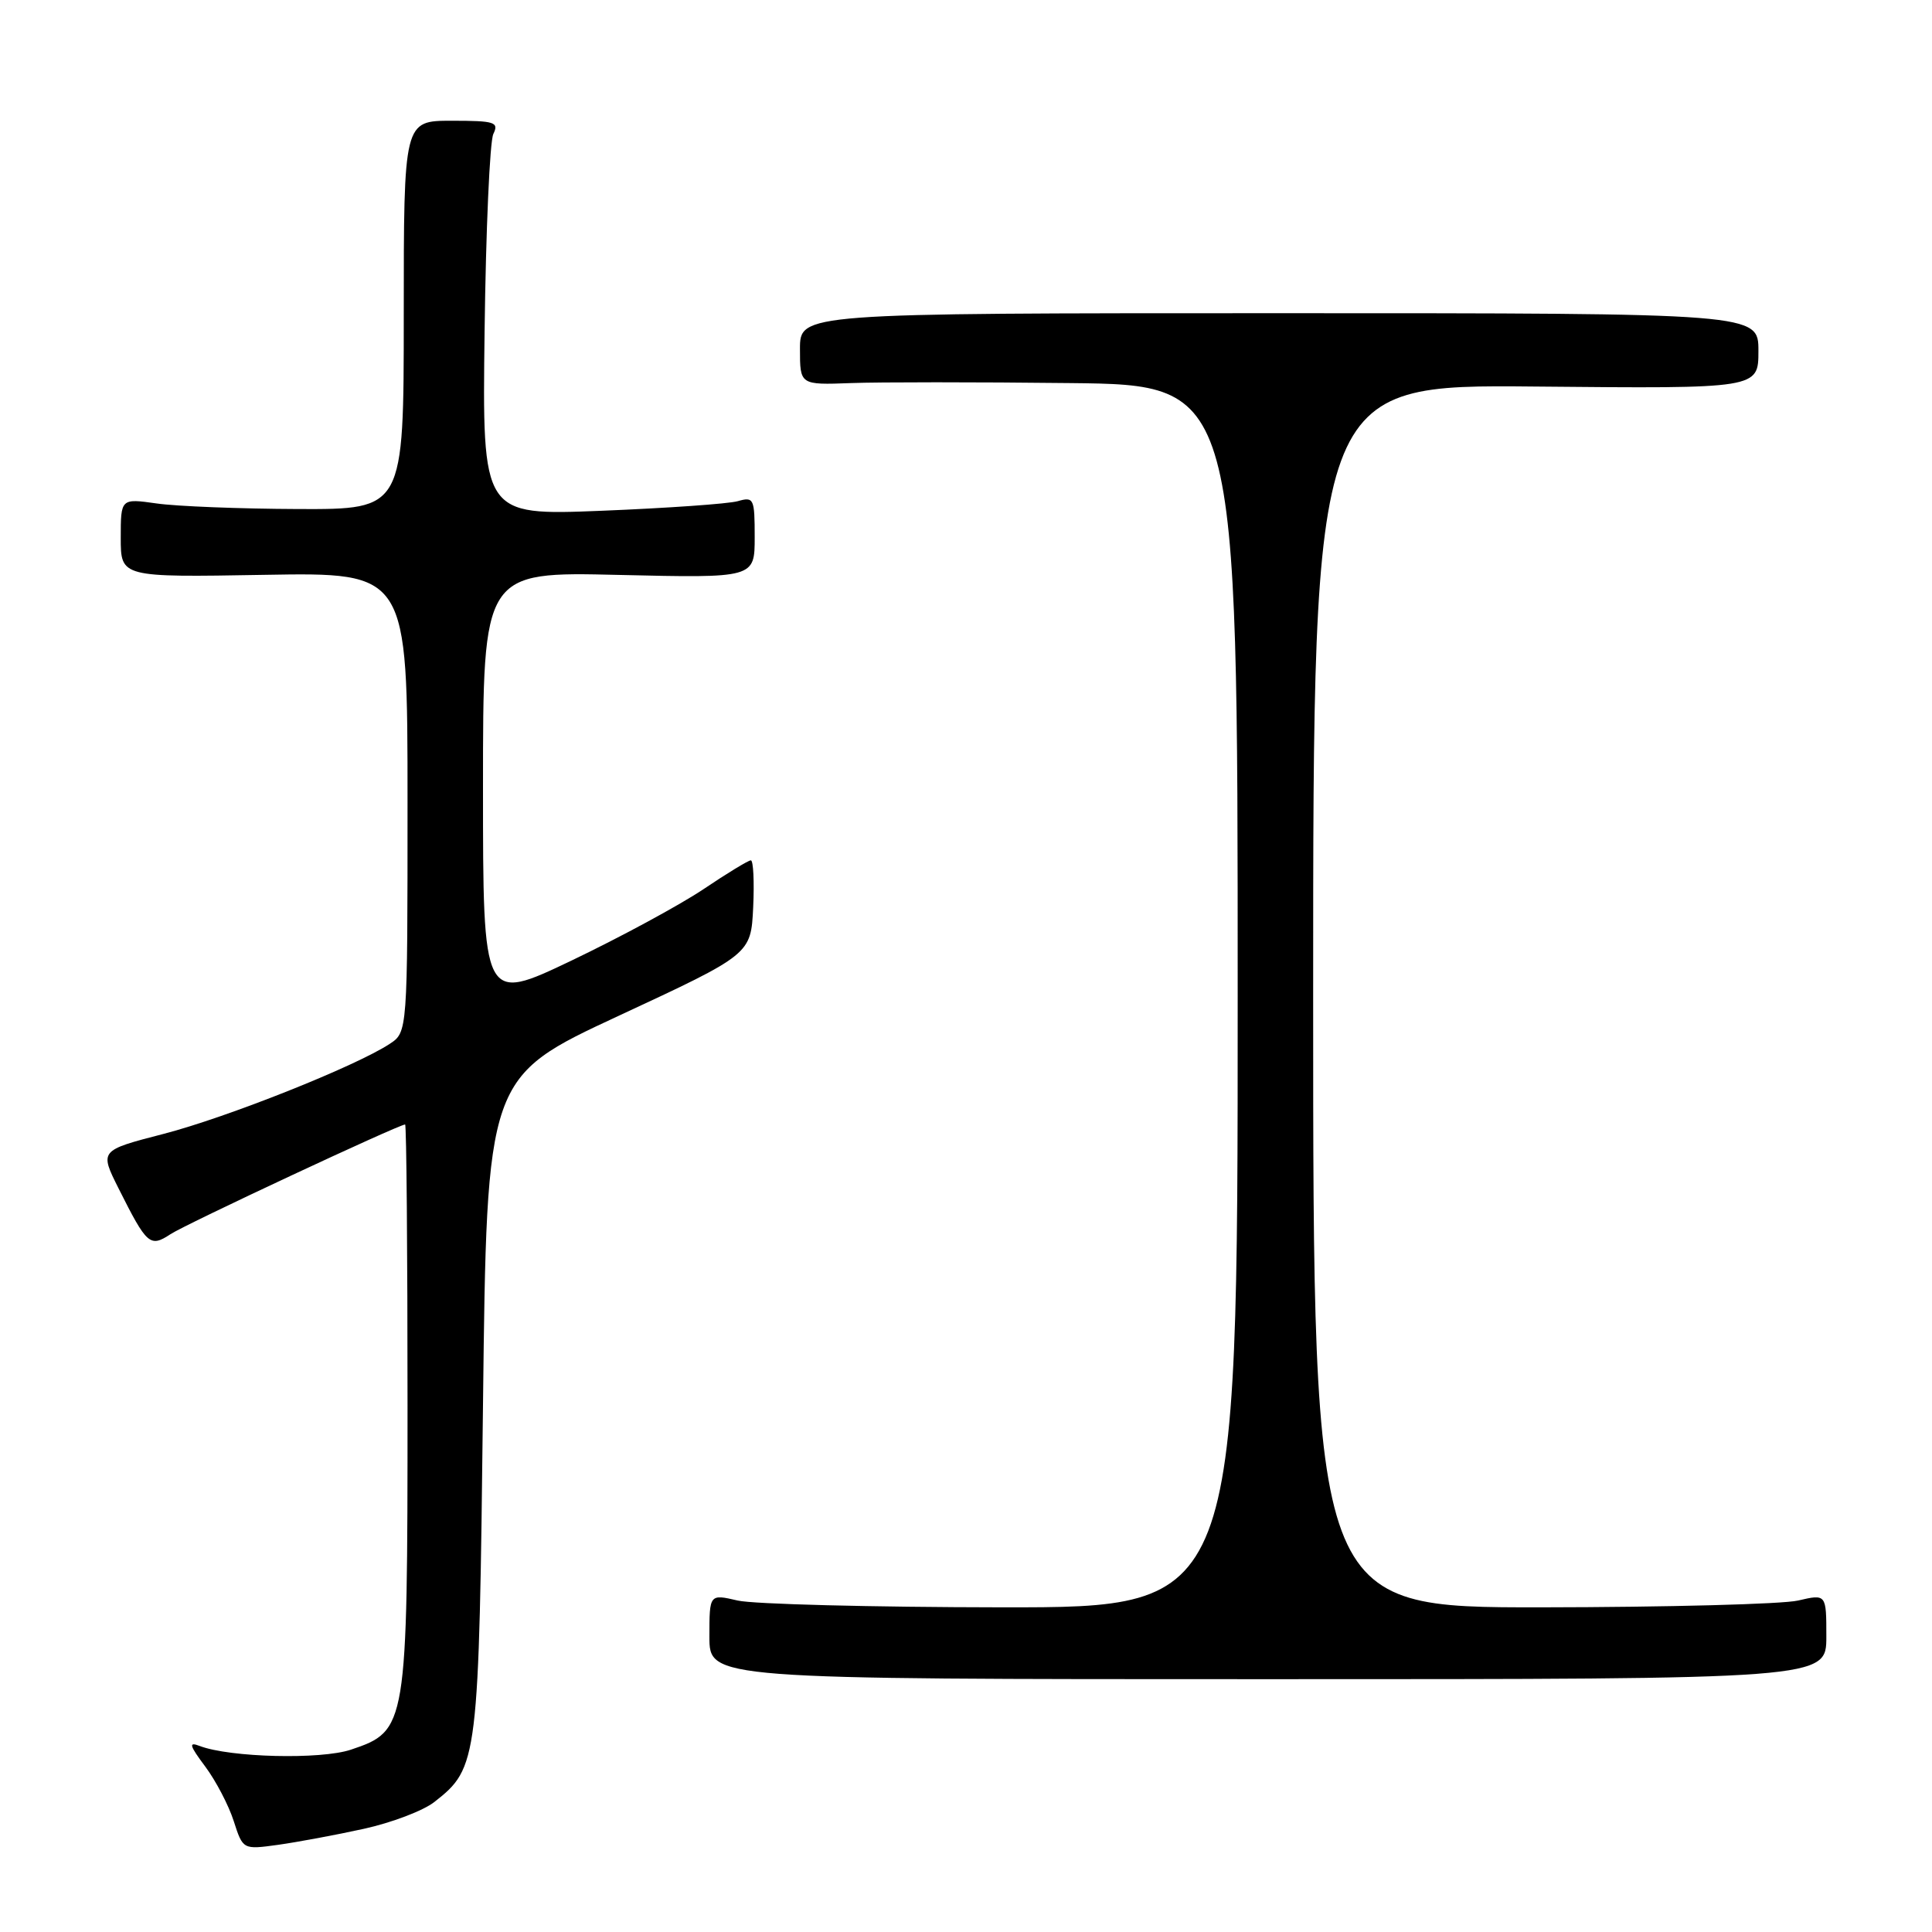 <?xml version="1.0" encoding="UTF-8" standalone="no"?>
<!DOCTYPE svg PUBLIC "-//W3C//DTD SVG 1.1//EN" "http://www.w3.org/Graphics/SVG/1.1/DTD/svg11.dtd" >
<svg xmlns="http://www.w3.org/2000/svg" xmlns:xlink="http://www.w3.org/1999/xlink" version="1.1" viewBox="0 0 256 256">
 <g >
 <path fill="currentColor"
d=" M 48.20 242.33 C 51.89 241.52 56.11 239.92 57.57 238.76 C 63.36 234.22 63.46 233.40 64.00 186.11 C 64.50 142.72 64.50 142.72 82.00 134.59 C 99.50 126.45 99.50 126.45 99.80 120.23 C 99.96 116.80 99.82 114.00 99.49 114.00 C 99.16 114.00 96.33 115.72 93.20 117.83 C 90.06 119.93 82.21 124.18 75.75 127.27 C 64.00 132.88 64.00 132.88 64.00 104.32 C 64.00 75.75 64.00 75.75 82.00 76.18 C 100.00 76.60 100.00 76.60 100.00 71.18 C 100.00 66.04 99.89 65.80 97.75 66.41 C 96.51 66.76 88.39 67.33 79.70 67.68 C 63.90 68.31 63.90 68.31 64.21 43.91 C 64.38 30.48 64.90 18.71 65.37 17.75 C 66.13 16.18 65.57 16.00 59.86 16.00 C 53.50 16.00 53.50 16.00 53.50 41.75 C 53.50 67.50 53.50 67.50 39.50 67.45 C 31.80 67.42 23.36 67.09 20.75 66.71 C 16.00 66.04 16.00 66.04 16.00 71.27 C 16.00 76.50 16.00 76.50 35.00 76.17 C 54.00 75.84 54.00 75.84 54.00 106.31 C 54.00 136.77 54.00 136.77 51.62 138.33 C 47.07 141.31 30.08 148.07 21.66 150.25 C 13.19 152.44 13.19 152.44 15.71 157.47 C 19.48 164.98 19.87 165.32 22.60 163.53 C 24.63 162.19 52.86 149.00 53.68 149.00 C 53.86 149.00 54.00 165.76 54.00 186.25 C 54.00 228.86 53.92 229.35 46.50 231.84 C 42.51 233.18 30.47 232.88 26.46 231.35 C 24.96 230.77 25.09 231.26 27.19 234.07 C 28.60 235.96 30.30 239.21 30.97 241.30 C 32.19 245.09 32.19 245.09 36.84 244.45 C 39.40 244.09 44.52 243.14 48.20 242.33 Z  M 242.00 216.86 C 242.00 211.21 242.00 211.21 238.25 212.08 C 236.19 212.56 220.89 212.96 204.25 212.98 C 174.00 213.00 174.00 213.00 174.00 131.97 C 174.00 50.94 174.00 50.94 203.50 51.22 C 233.00 51.50 233.00 51.50 233.00 46.50 C 233.00 41.50 233.00 41.50 169.50 41.50 C 106.00 41.50 106.00 41.50 106.00 46.25 C 106.00 51.01 106.00 51.01 112.75 50.76 C 116.46 50.62 129.51 50.62 141.75 50.76 C 164.00 51.00 164.00 51.00 164.00 132.00 C 164.00 213.00 164.00 213.00 132.75 212.98 C 115.56 212.96 99.81 212.56 97.75 212.08 C 94.00 211.21 94.00 211.21 94.00 216.86 C 94.00 222.50 94.00 222.50 168.00 222.50 C 242.00 222.50 242.00 222.50 242.00 216.86 Z "/>
</g>
</svg>